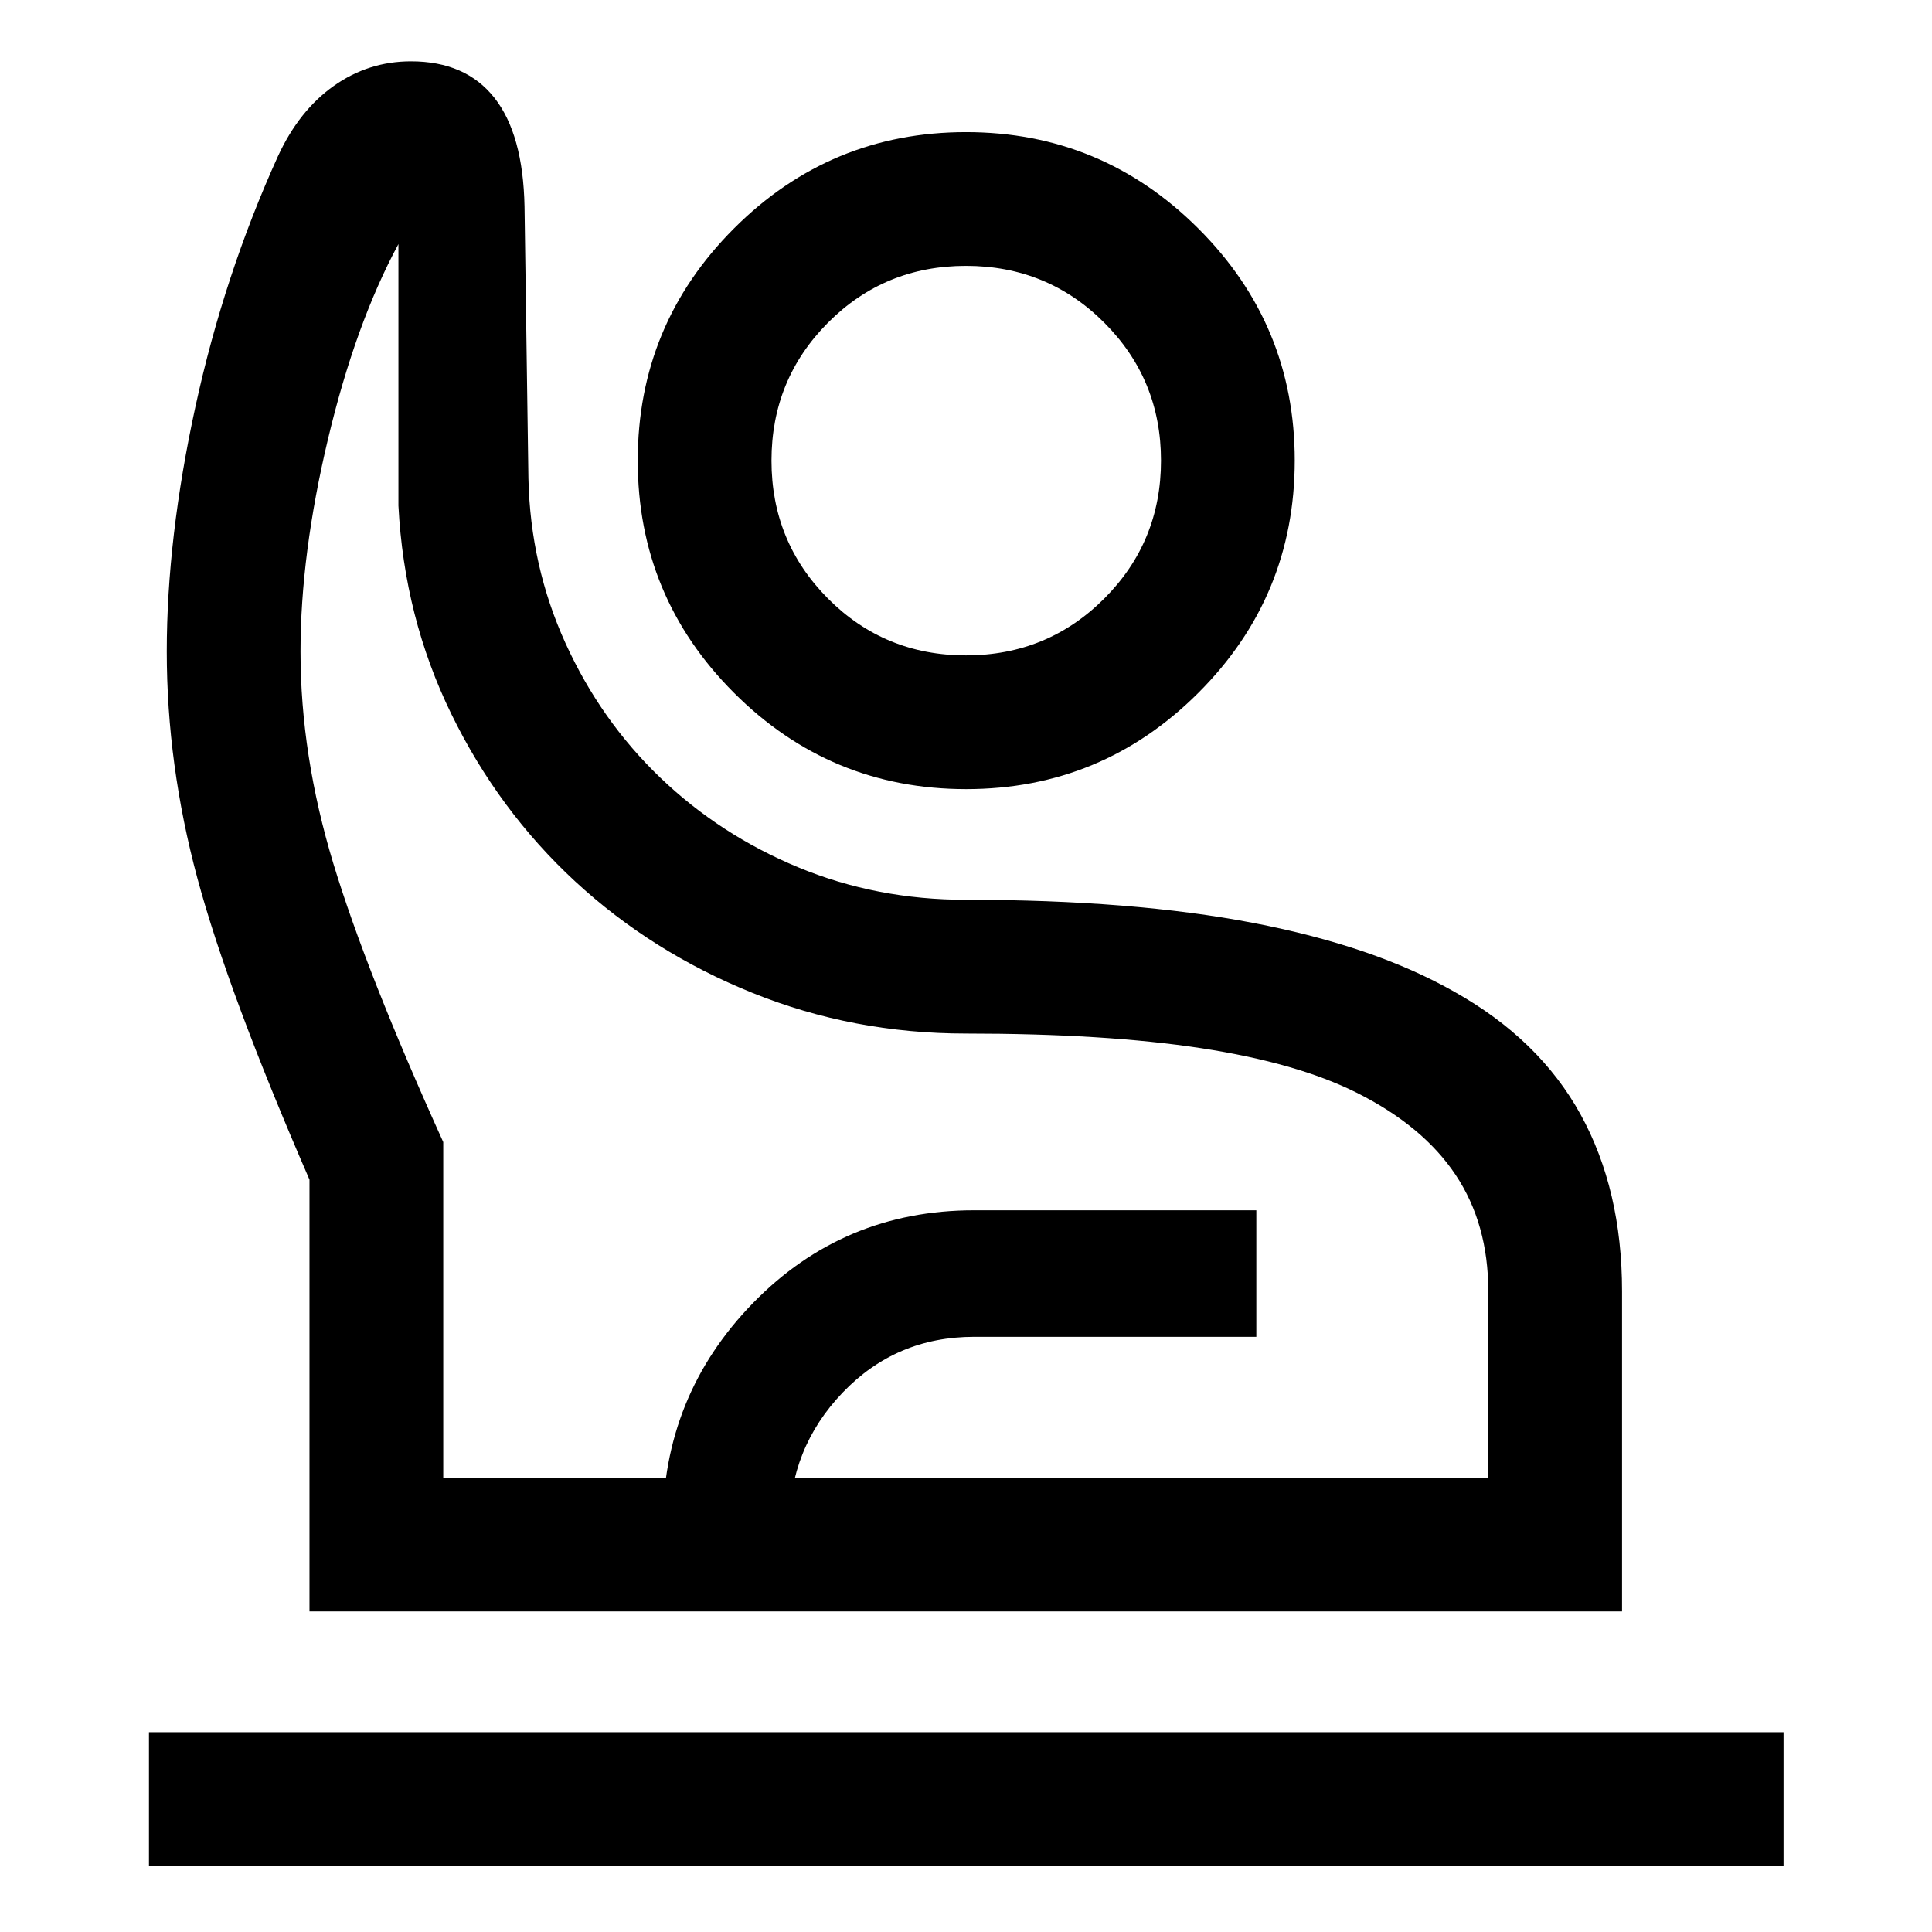 <svg xmlns="http://www.w3.org/2000/svg" height="48" viewBox="0 -960 960 960" width="48"><path d="M74.022-32.826v-66.457h812.196v66.457H74.022Zm79.76-126.457v-214.543q-40.434-93.152-55.674-149.69Q82.87-580.054 82.87-636.261q0-56.326 14.261-121.761T138.11-882.37q10.478-22.717 27.732-34.935 17.255-12.217 38.376-12.217 27.141 0 41.429 18.098 14.289 18.098 14.99 54.07l1.929 135.05q.957 43.521 18.435 81.923 17.478 38.403 47.098 66.805 29.619 28.402 68.531 44.543 38.912 16.142 83.371 16.142 83.025 0 142.897 11.526 59.872 11.527 99.538 34.039 42.391 23.717 62.967 61.13 20.576 37.413 20.576 87.805v159.108H153.782Zm66.47-66.456h519.27v-92.652q0-33.471-16.239-57.833-16.24-24.363-49.196-40.841-29.609-14.805-77.174-22.087-47.565-7.283-116.913-7.283-56.043 0-106.065-20.185-50.022-20.184-88.12-55.391-38.098-35.206-61.532-83.174-23.435-47.967-26.305-103.532v-130q-21.326 39.5-34.989 96.847-13.663 57.348-13.663 105.609 0 51.562 16.337 105.422Q182-476.978 220.252-392.5v166.761Zm259.807-342.152q-67.494 0-115.331-47.837T316.891-731.12q0-67.554 47.848-115.391 47.847-47.837 115.272-47.837 67.424 0 115.38 47.844 47.957 47.845 47.957 115.265 0 67.674-47.897 115.511-47.898 47.837-115.392 47.837ZM480-634.348q40.464 0 68.677-28.214 28.214-28.214 28.214-68.558 0-40.344-28.214-68.558-28.213-28.213-68.677-28.213-40.464 0-68.558 28.213-28.094 28.214-28.094 68.558 0 40.344 28.094 68.558 28.094 28.214 68.558 28.214ZM329.283-159.283v-42.261q0-64.913 44.89-110.989 44.89-46.076 109.892-46.076h140.196v62.87H484.065q-38.813 0-65.363 27.717-26.55 27.718-26.55 66.478v42.261h-62.869ZM480-225.739Zm0-505.5Z"/></svg>